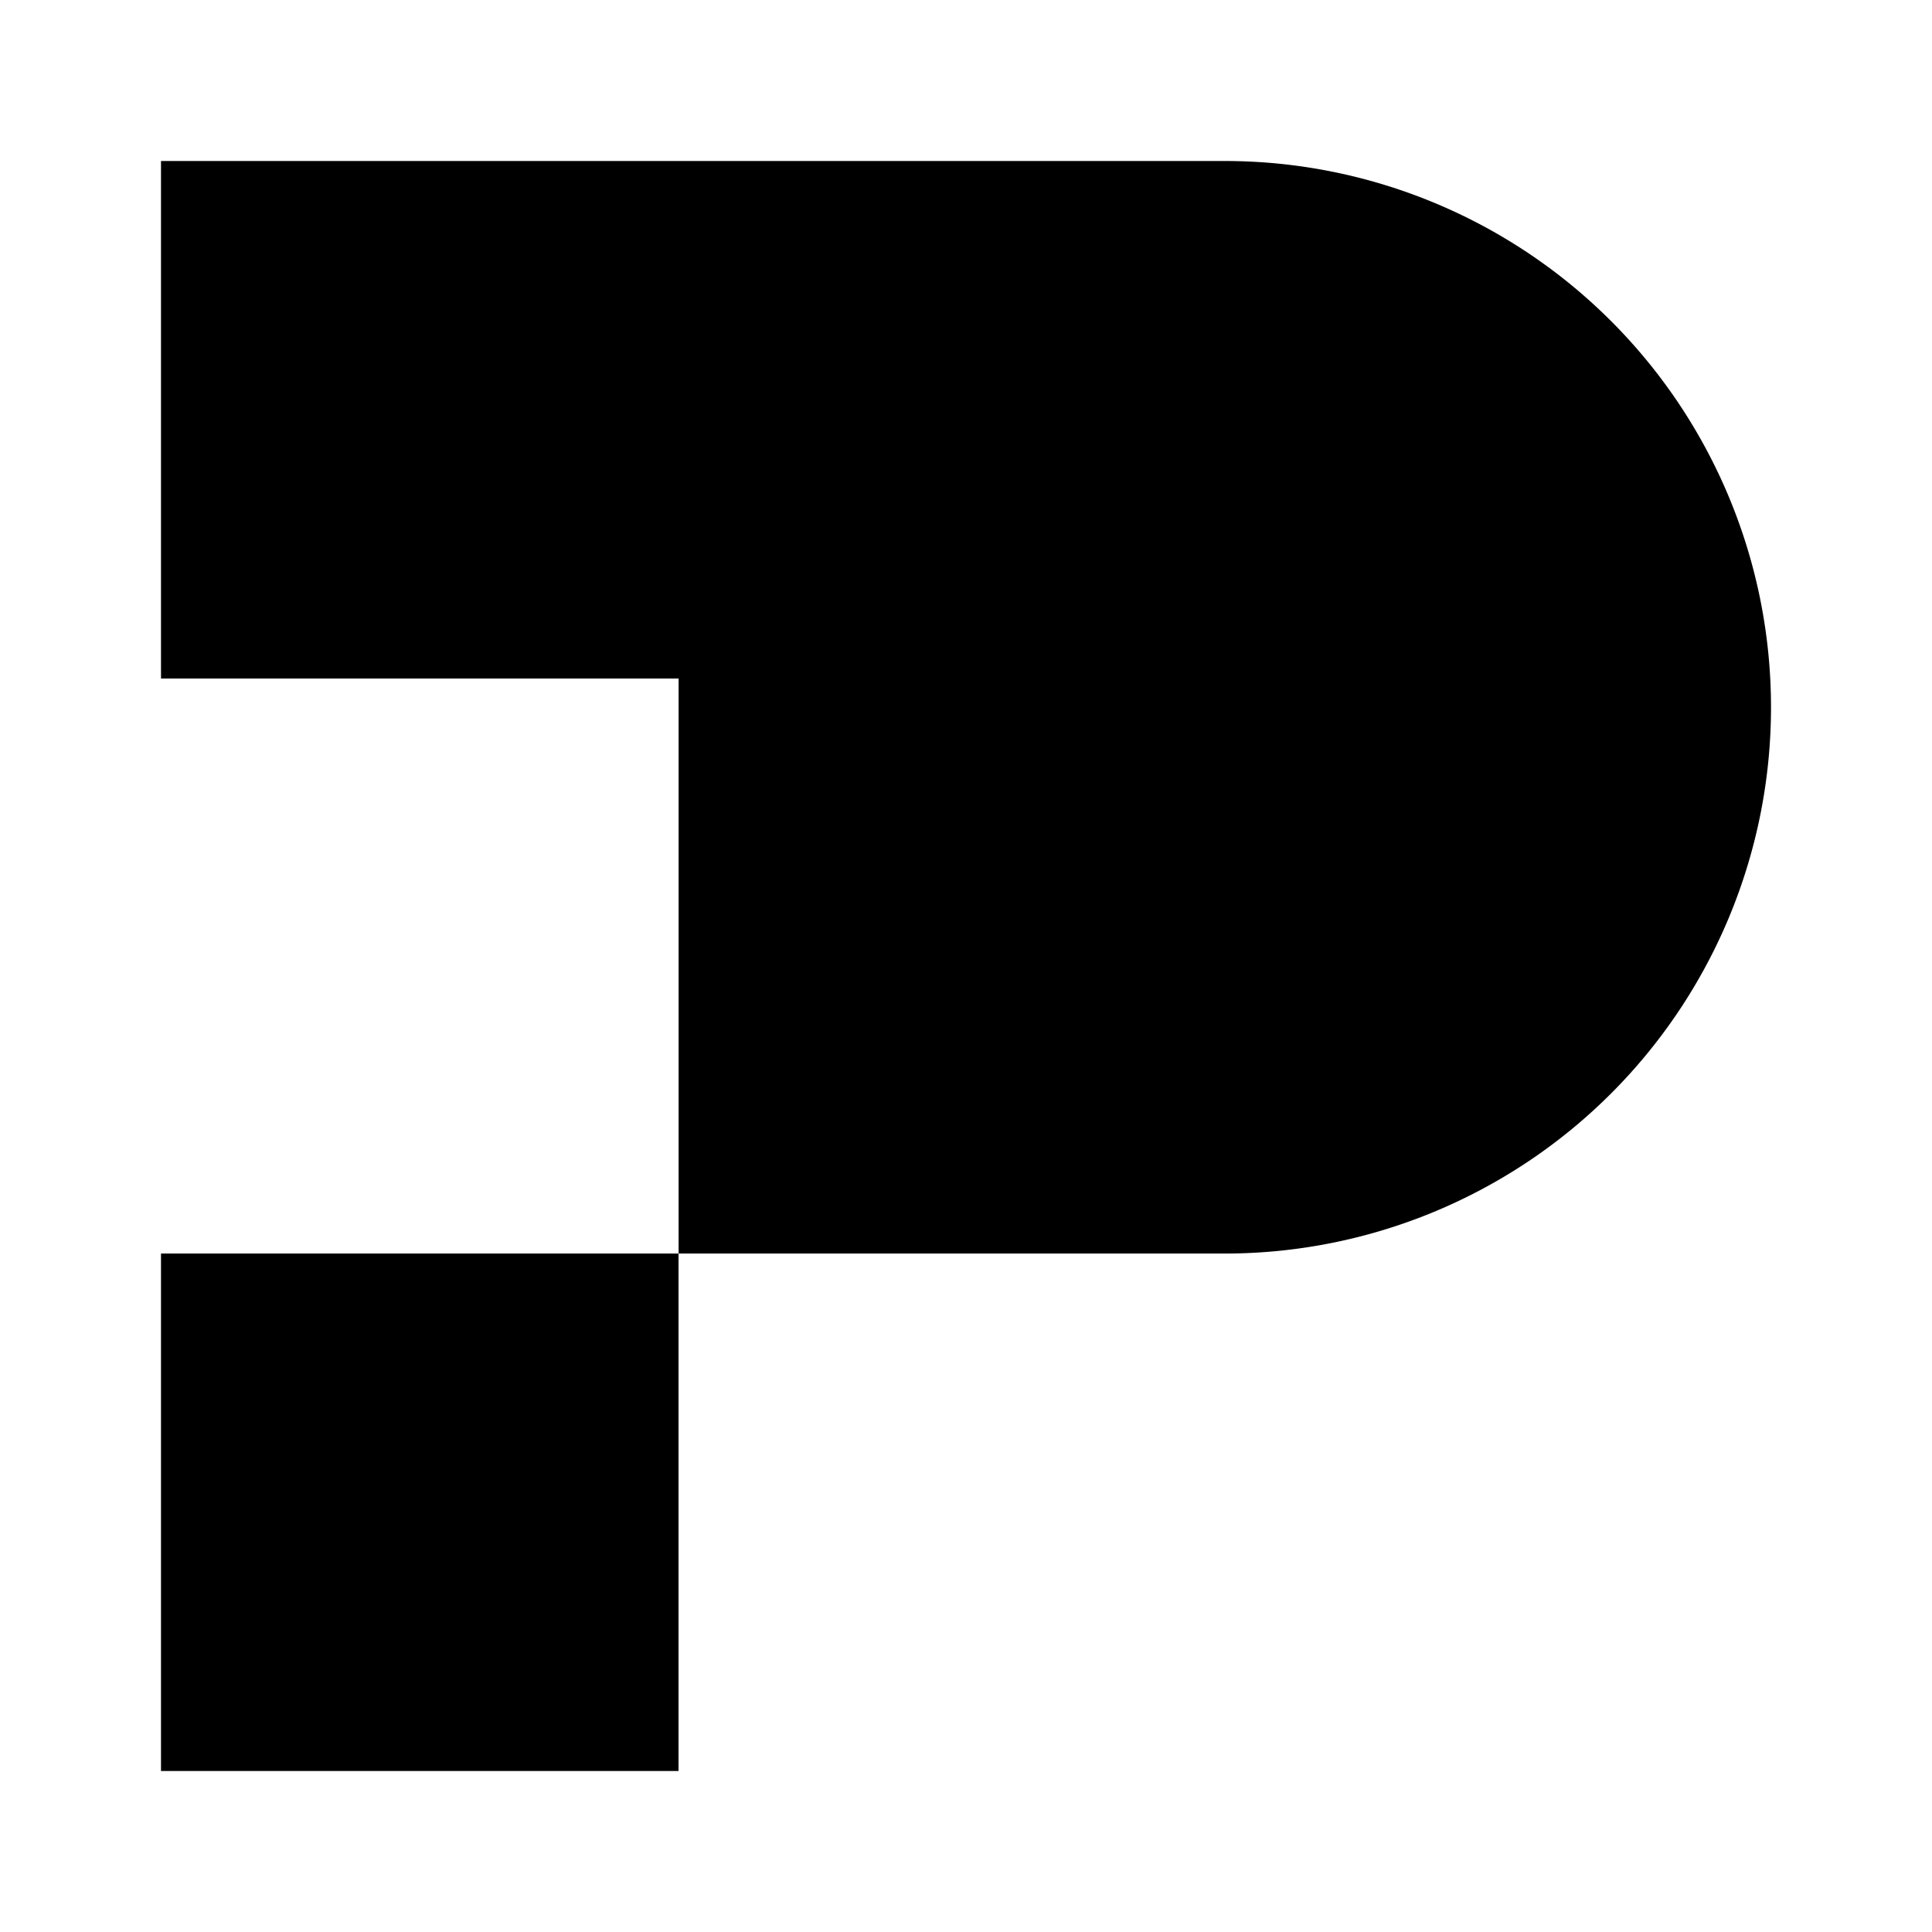 <svg xmlns="http://www.w3.org/2000/svg" xmlns:xlink="http://www.w3.org/1999/xlink" width="24" height="24" viewBox="0 0 24 24"><path fill="currentColor" d="M2 2h13.214a6.786 6.786 0 1 1 0 13.572H8.43V8.429H2zm6.429 13.572V22H2v-6.428z"/></svg>